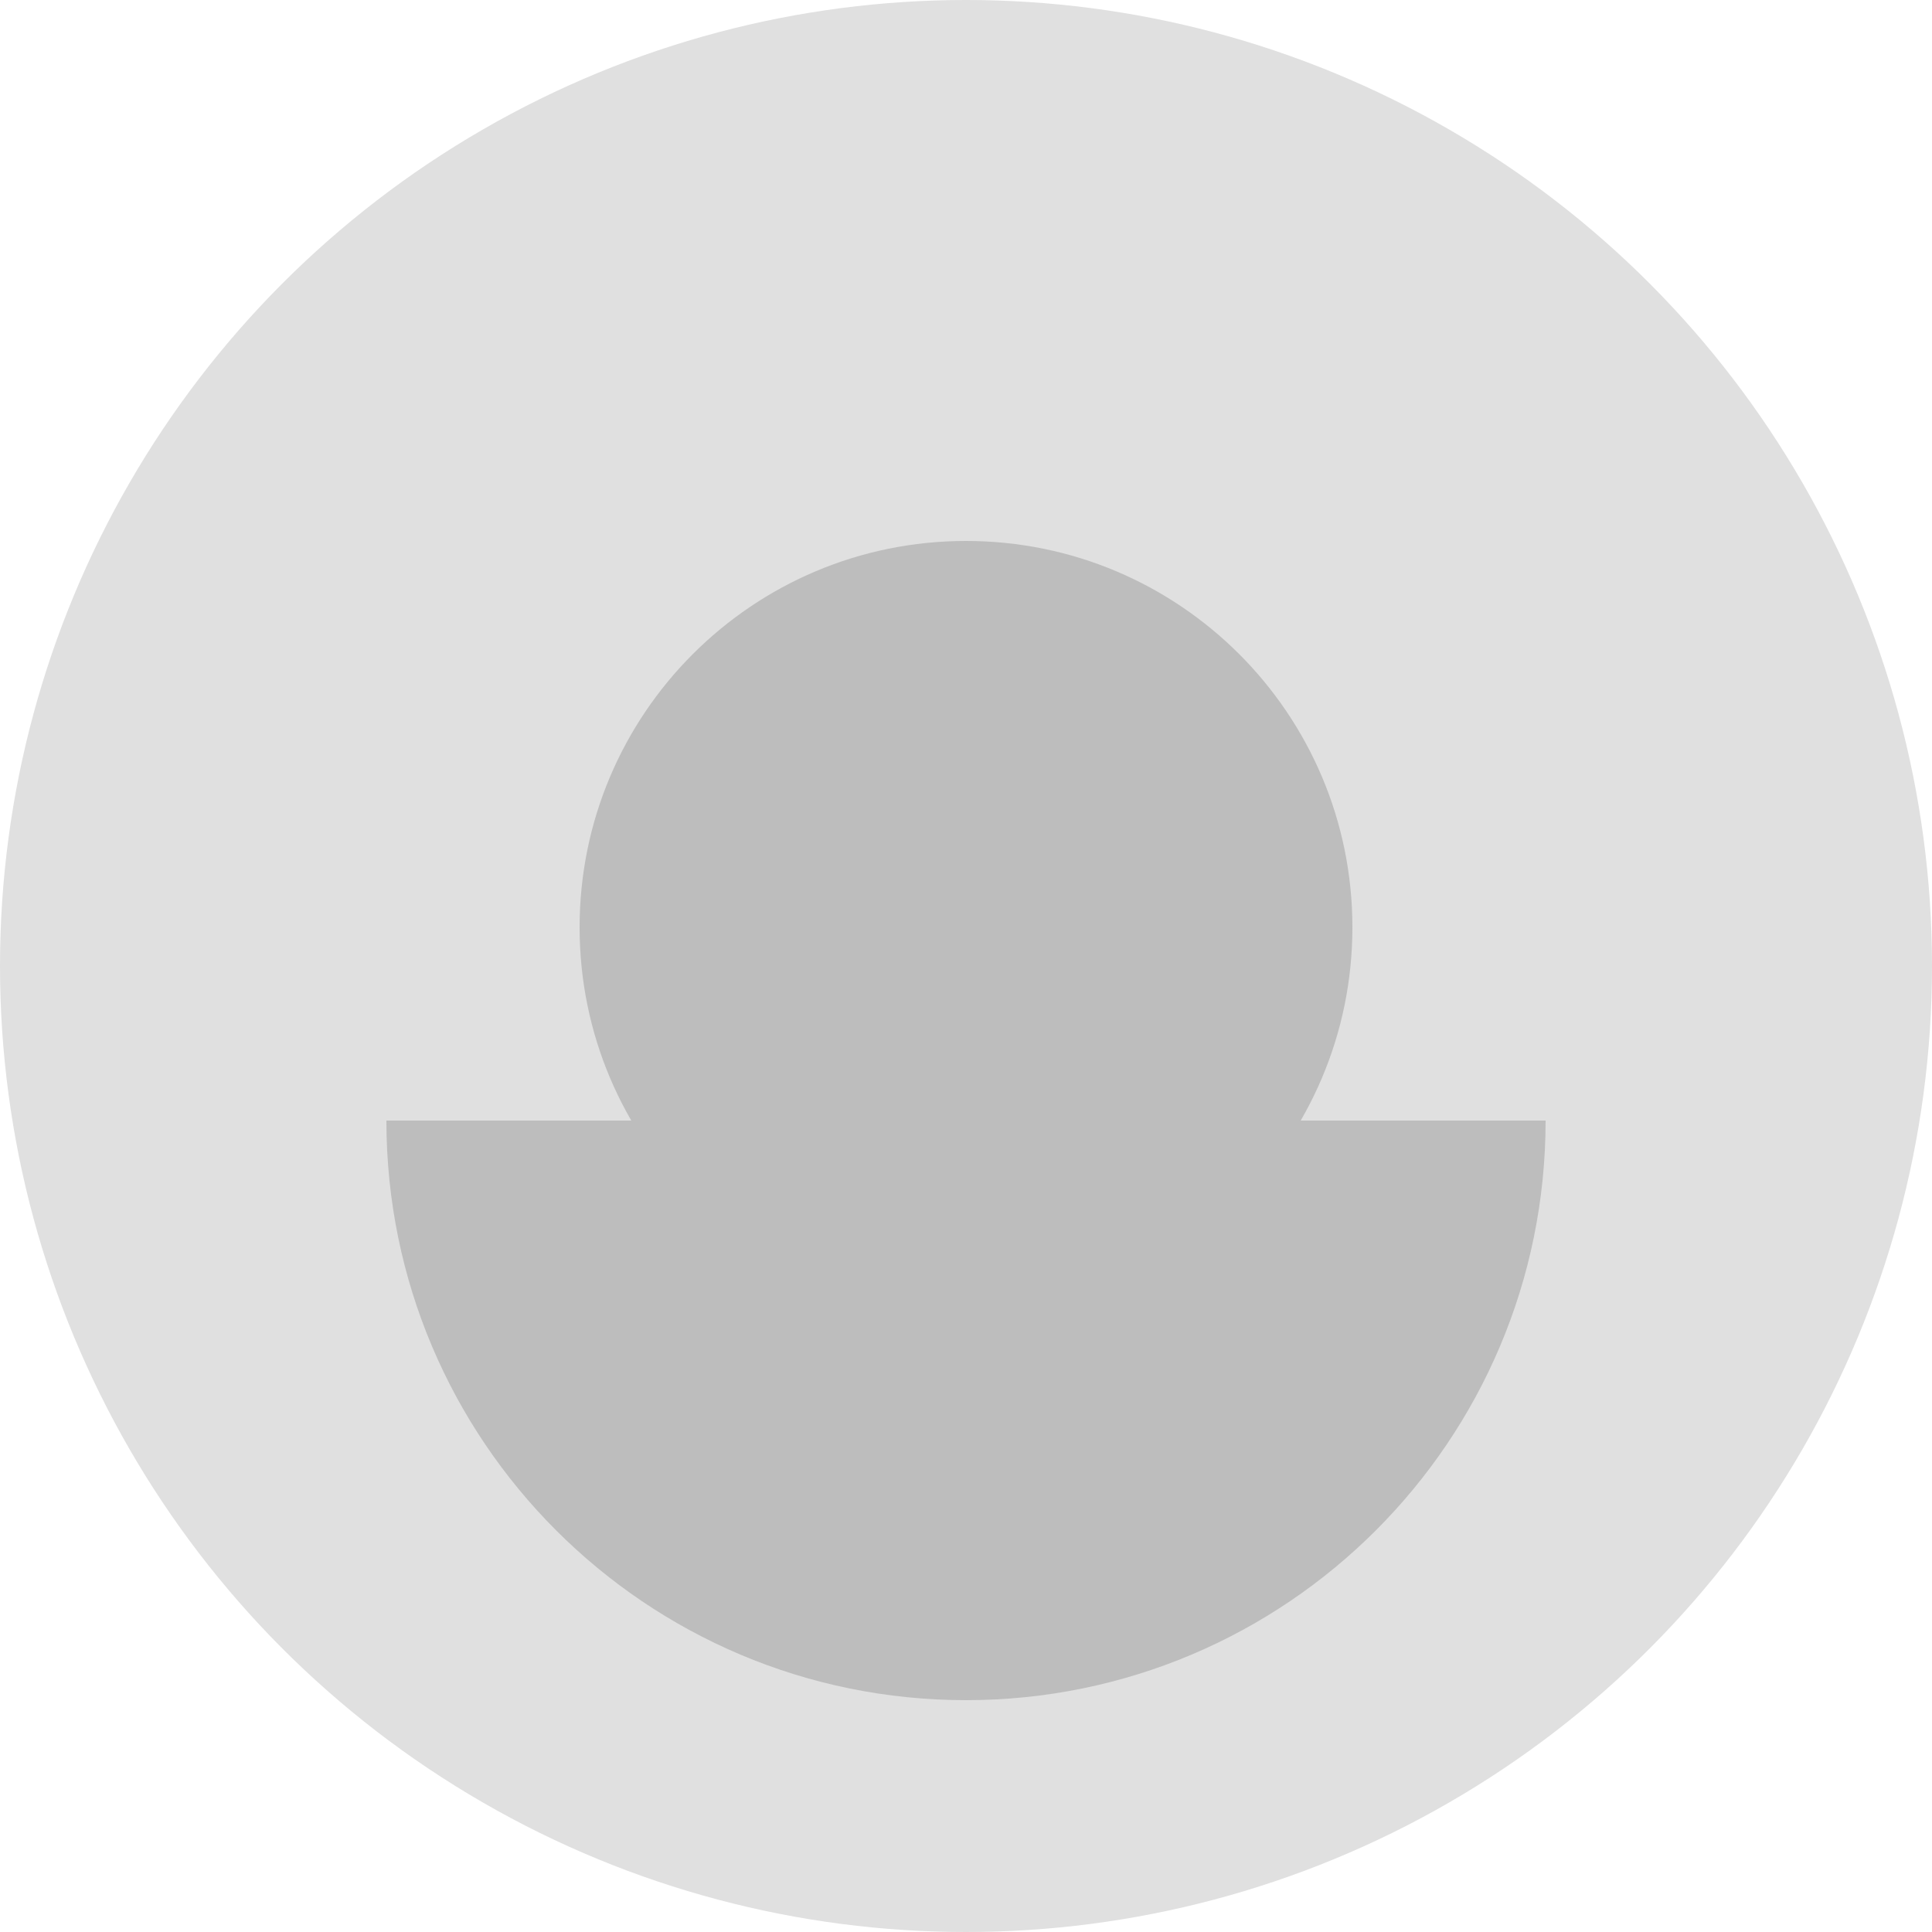 <svg width="100" height="100" viewBox="0 0 100 100" fill="none" xmlns="http://www.w3.org/2000/svg">
<circle cx="50" cy="50" r="50" fill="#E0E0E0"/>
<path d="M50 68C61.046 68 70 59.046 70 48C70 36.954 61.046 28 50 28C38.954 28 30 36.954 30 48C30 59.046 38.954 68 50 68Z" fill="#BDBDBD"/>
<path d="M50 88C66.569 88 80 74.569 80 58H20C20 74.569 33.431 88 50 88Z" fill="#BDBDBD"/>
</svg>